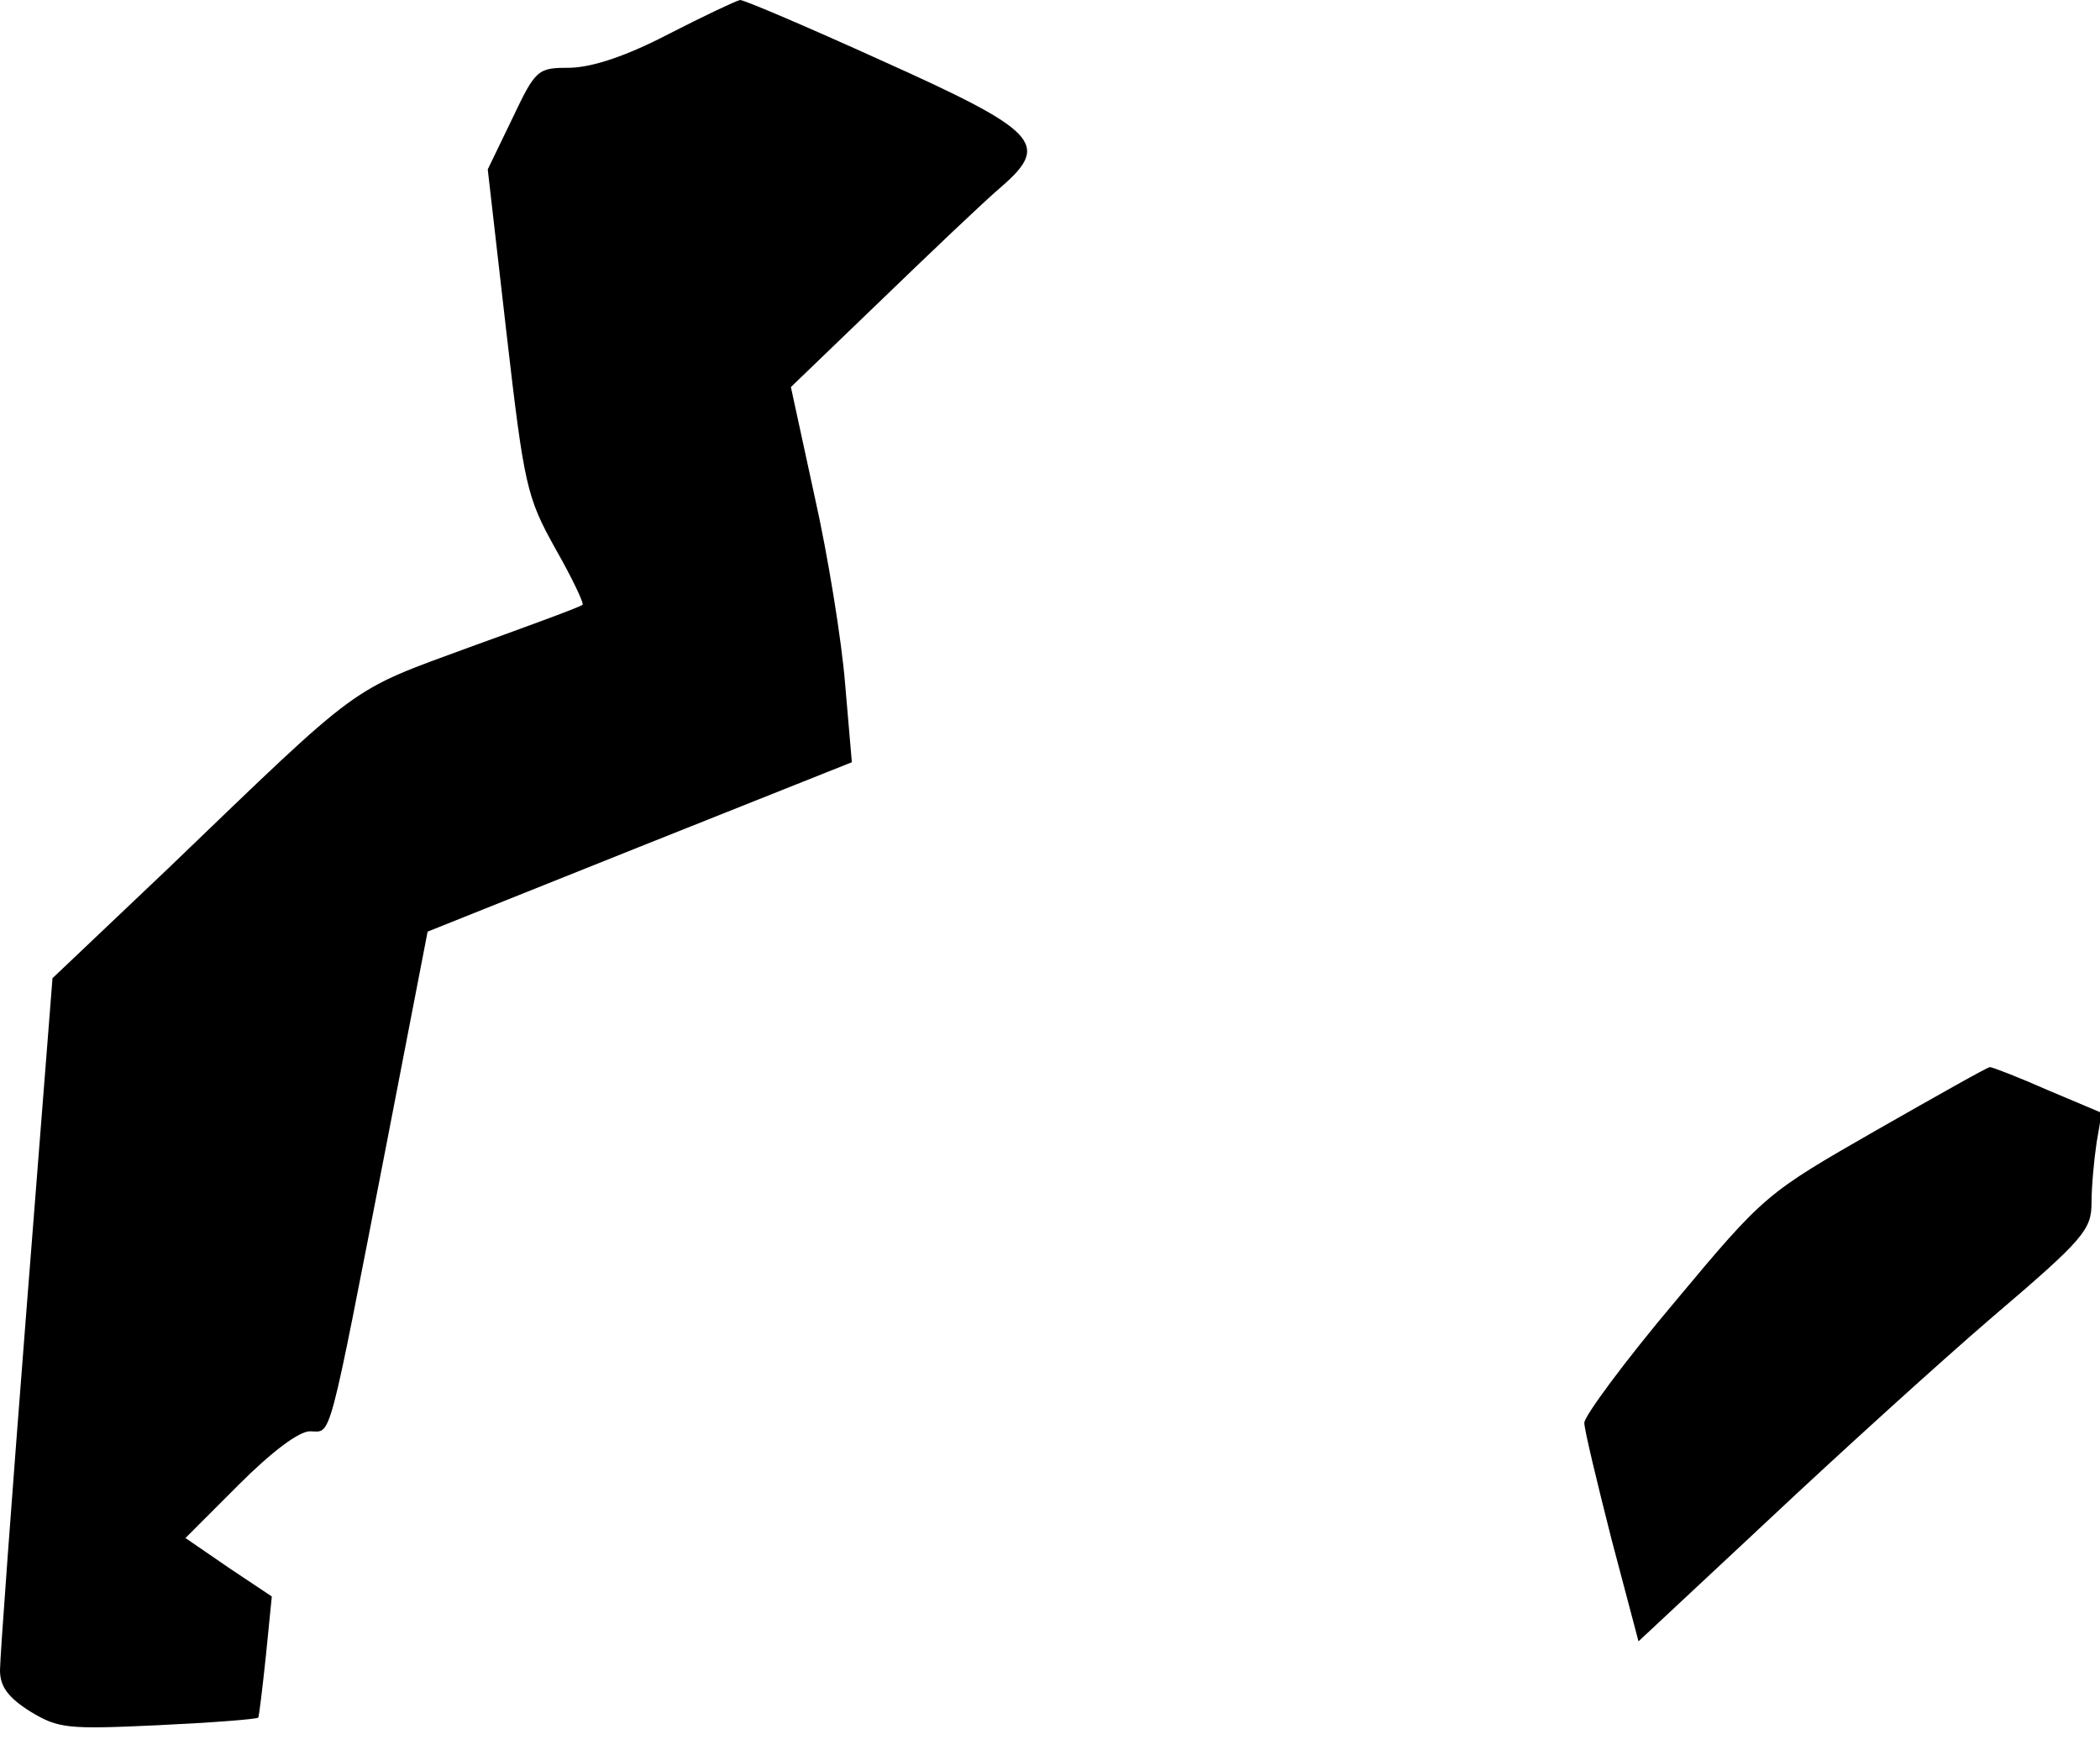 <?xml version="1.0" standalone="no"?>
<!DOCTYPE svg PUBLIC "-//W3C//DTD SVG 20010904//EN"
 "http://www.w3.org/TR/2001/REC-SVG-20010904/DTD/svg10.dtd">
<svg version="1.0" xmlns="http://www.w3.org/2000/svg"
 width="248pt" height="206pt" viewBox="0 0 248 206"
 preserveAspectRatio="xMidYMid meet">
<g transform="translate(0,206) scale(0.1,-0.1)"
fill="#000000" stroke="none">
<path fill="#000000" stroke="none" d="M790 2020 c-50 -26 -89 -39 -116 -40
-39 0 -41 -1 -69 -60 l-29 -60 22 -192 c21 -182 24 -195 58 -256 20 -35 34
-65 32 -66 -1 -2 -61 -24 -133 -50 -144 -53 -125 -39 -356 -261 l-137 -130
-31 -395 c-17 -217 -31 -407 -31 -422 0 -19 9 -32 36 -49 33 -20 44 -21 151
-16 63 3 116 7 118 9 1 2 5 35 9 73 l7 70 -51 34 -51 35 63 63 c39 39 71 63
84 63 26 0 20 -23 91 342 l48 248 250 100 251 100 -8 93 c-4 50 -20 150 -36
221 l-28 129 106 102 c58 56 122 117 142 134 59 51 45 66 -142 150 -86 39
-161 71 -166 71 -5 -1 -43 -19 -84 -40z"/>
<path fill="#000000" stroke="none" d="M2215 725 c-129 -74 -131 -75 -237
-202 -59 -70 -107 -135 -107 -143 0 -8 15 -70 32 -137 l32 -121 151 141 c83
78 203 187 267 242 108 92 117 103 117 135 0 19 3 51 6 71 l6 35 -64 27 c-34
15 -65 27 -68 27 -3 0 -63 -34 -135 -75z"/>
</g>
</svg>

